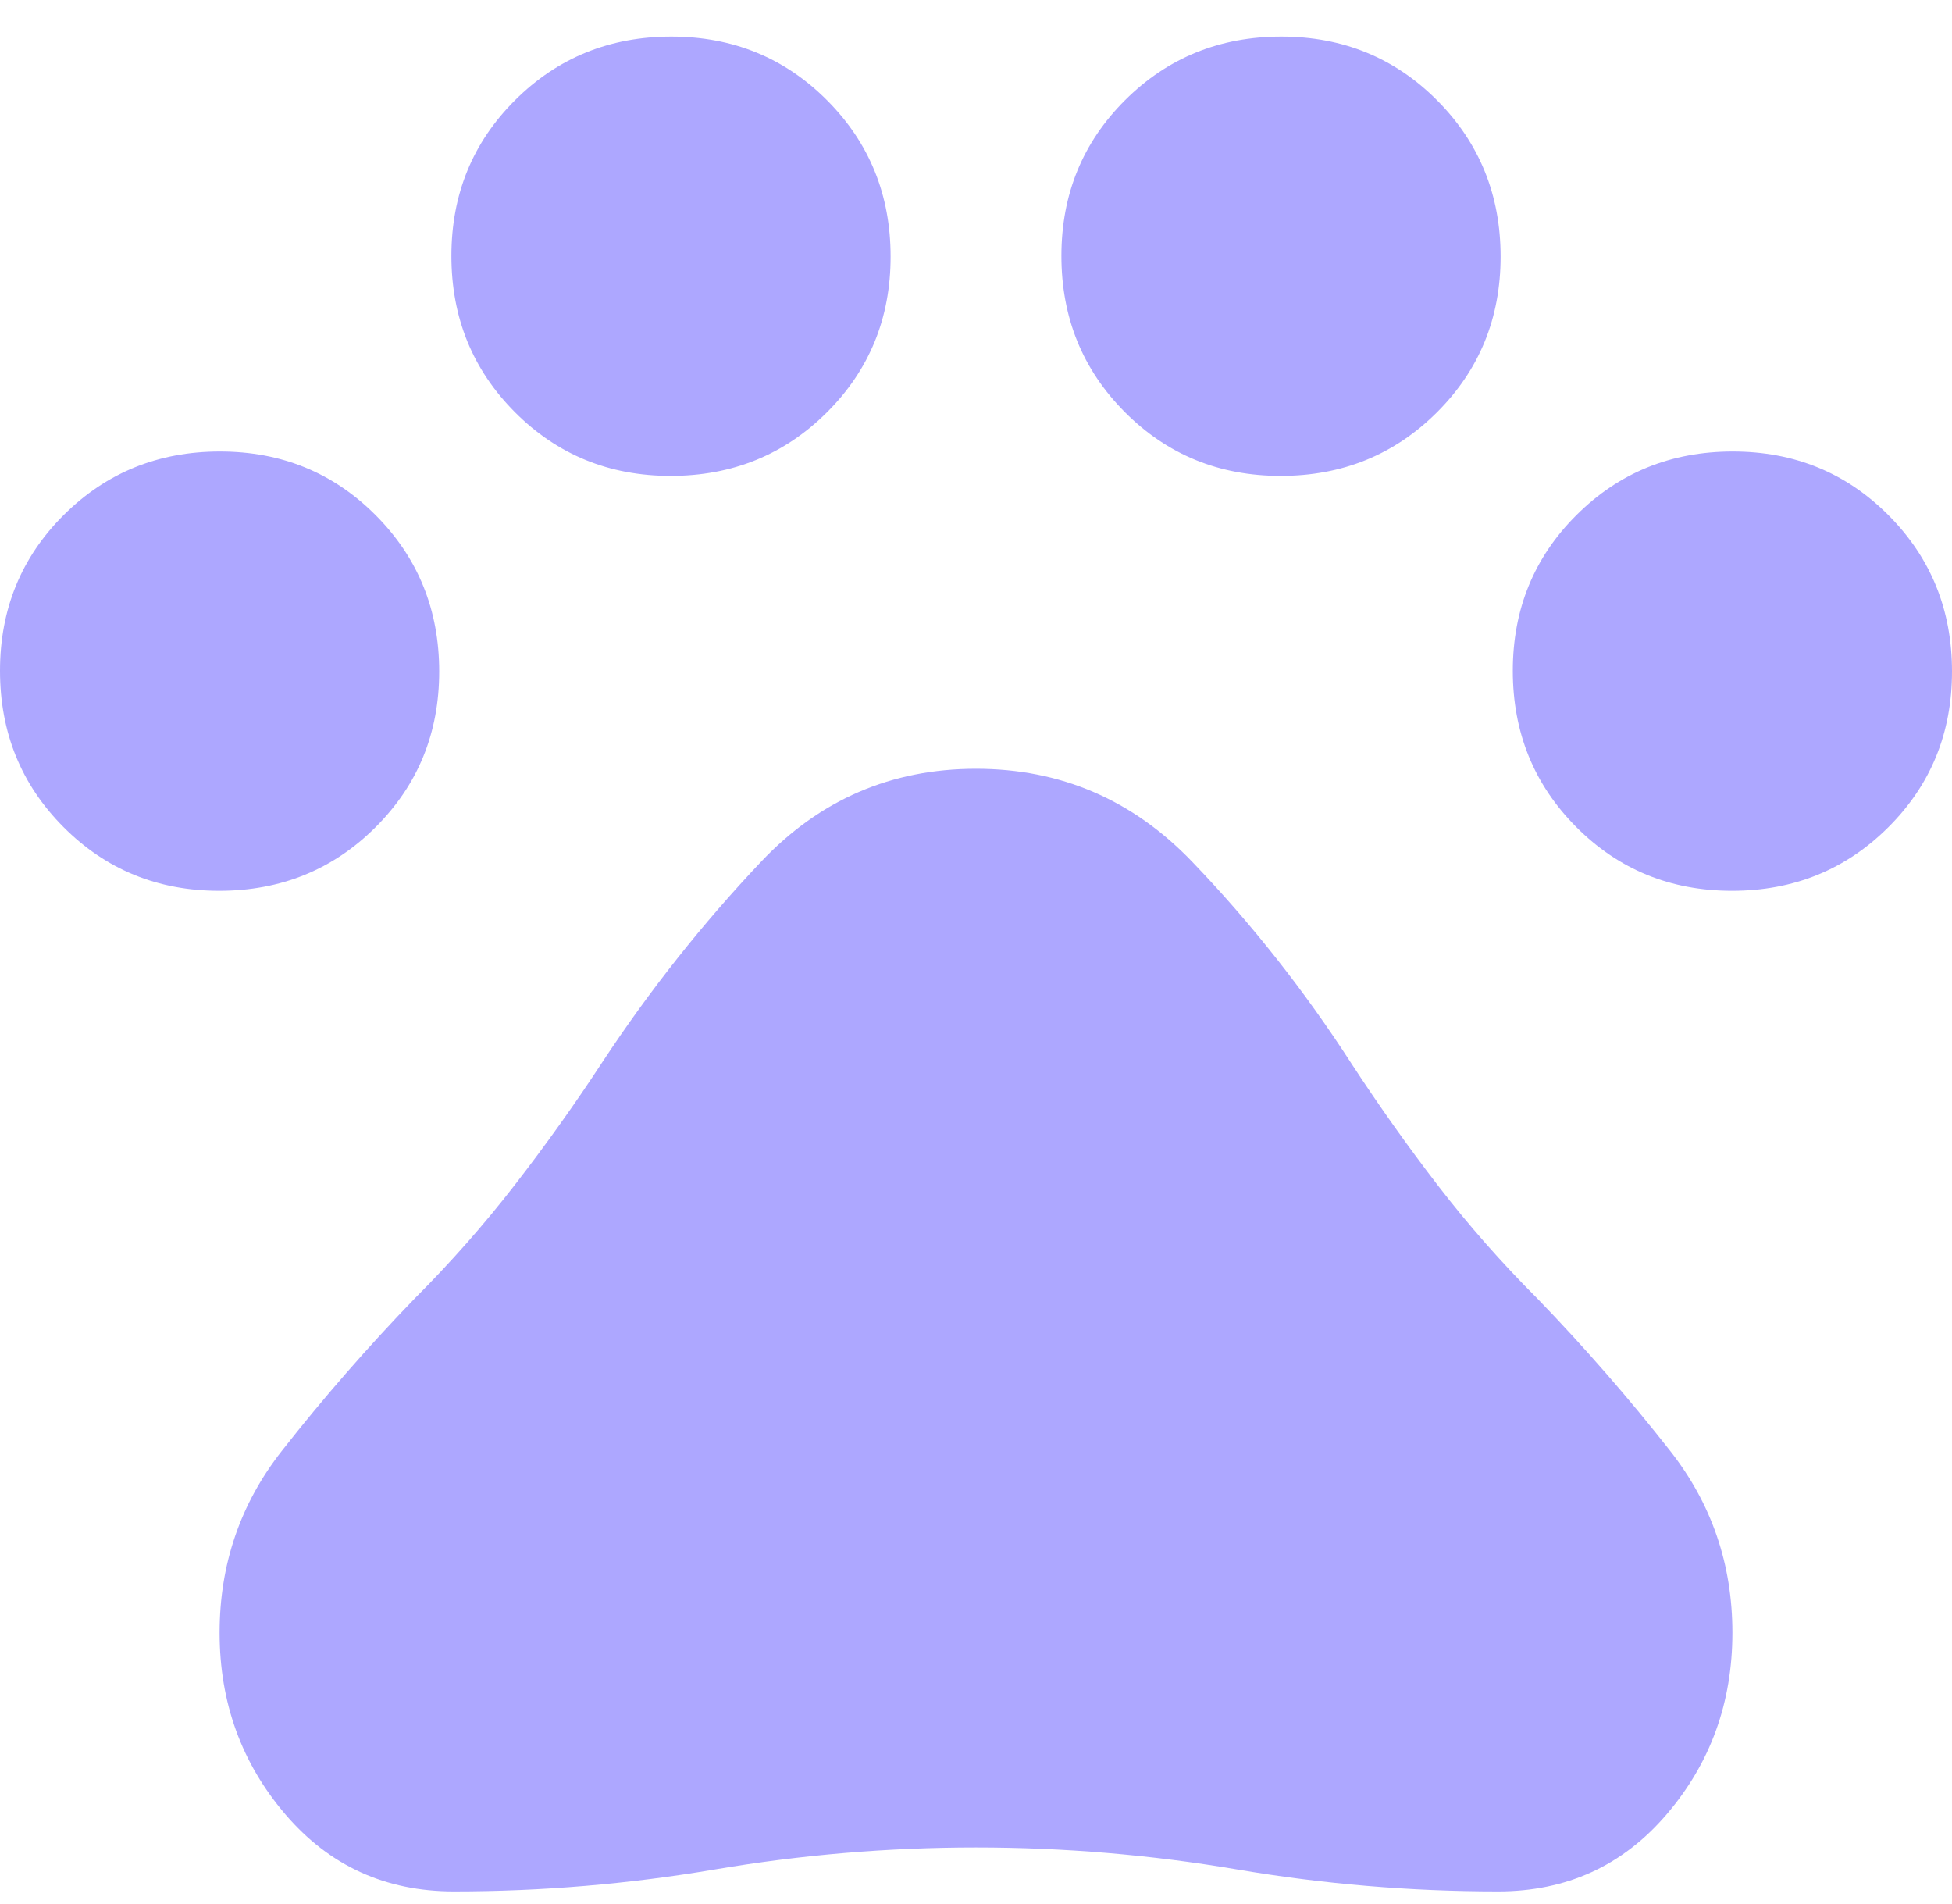 <svg width="40" height="39" viewBox="0 0 40 39" fill="none" xmlns="http://www.w3.org/2000/svg">
<path d="M4.493 18.25C3.231 18.25 2.167 17.814 1.3 16.943C0.433 16.072 0 15.005 0 13.743C0 12.481 0.436 11.417 1.307 10.55C2.178 9.683 3.245 9.25 4.507 9.25C5.769 9.25 6.833 9.686 7.7 10.557C8.567 11.428 9 12.495 9 13.757C9 15.019 8.564 16.083 7.693 16.95C6.822 17.817 5.755 18.25 4.493 18.25ZM13.743 9.75C12.481 9.75 11.417 9.314 10.55 8.443C9.683 7.572 9.25 6.505 9.25 5.243C9.25 3.981 9.686 2.917 10.557 2.05C11.428 1.183 12.495 0.75 13.757 0.75C15.019 0.75 16.083 1.186 16.95 2.057C17.817 2.928 18.25 3.995 18.25 5.257C18.25 6.519 17.814 7.583 16.943 8.45C16.072 9.317 15.005 9.75 13.743 9.75ZM26.243 9.75C24.981 9.75 23.917 9.314 23.05 8.443C22.183 7.572 21.75 6.505 21.75 5.243C21.75 3.981 22.186 2.917 23.057 2.05C23.928 1.183 24.995 0.75 26.257 0.75C27.519 0.75 28.583 1.186 29.45 2.057C30.317 2.928 30.75 3.995 30.75 5.257C30.75 6.519 30.314 7.583 29.443 8.45C28.572 9.317 27.505 9.75 26.243 9.75ZM35.493 18.25C34.231 18.25 33.167 17.814 32.3 16.943C31.433 16.072 31 15.005 31 13.743C31 12.481 31.436 11.417 32.307 10.55C33.178 9.683 34.245 9.25 35.507 9.25C36.769 9.25 37.833 9.686 38.7 10.557C39.567 11.428 40 12.495 40 13.757C40 15.019 39.564 16.083 38.693 16.95C37.822 17.817 36.755 18.25 35.493 18.25ZM9.3 38.75C7.9 38.75 6.75 38.225 5.85 37.174C4.95 36.123 4.5 34.882 4.5 33.45C4.5 32.05 4.925 30.808 5.775 29.725C6.625 28.642 7.533 27.6 8.5 26.6C9.233 25.867 9.917 25.092 10.55 24.275C11.183 23.458 11.783 22.617 12.35 21.75C13.317 20.283 14.4 18.917 15.6 17.65C16.8 16.383 18.267 15.75 20 15.75C21.733 15.75 23.208 16.383 24.425 17.65C25.642 18.917 26.733 20.3 27.7 21.8C28.267 22.667 28.858 23.5 29.475 24.3C30.092 25.1 30.767 25.867 31.5 26.6C32.467 27.6 33.375 28.642 34.225 29.725C35.075 30.808 35.5 32.05 35.5 33.45C35.5 34.882 35.05 36.123 34.15 37.174C33.25 38.225 32.1 38.75 30.7 38.75C28.9 38.75 27.117 38.6 25.35 38.3C23.583 38 21.8 37.85 20 37.85C18.2 37.85 16.417 38 14.65 38.3C12.883 38.6 11.1 38.75 9.3 38.75Z" fill="#ADA7FF"/>
</svg>
